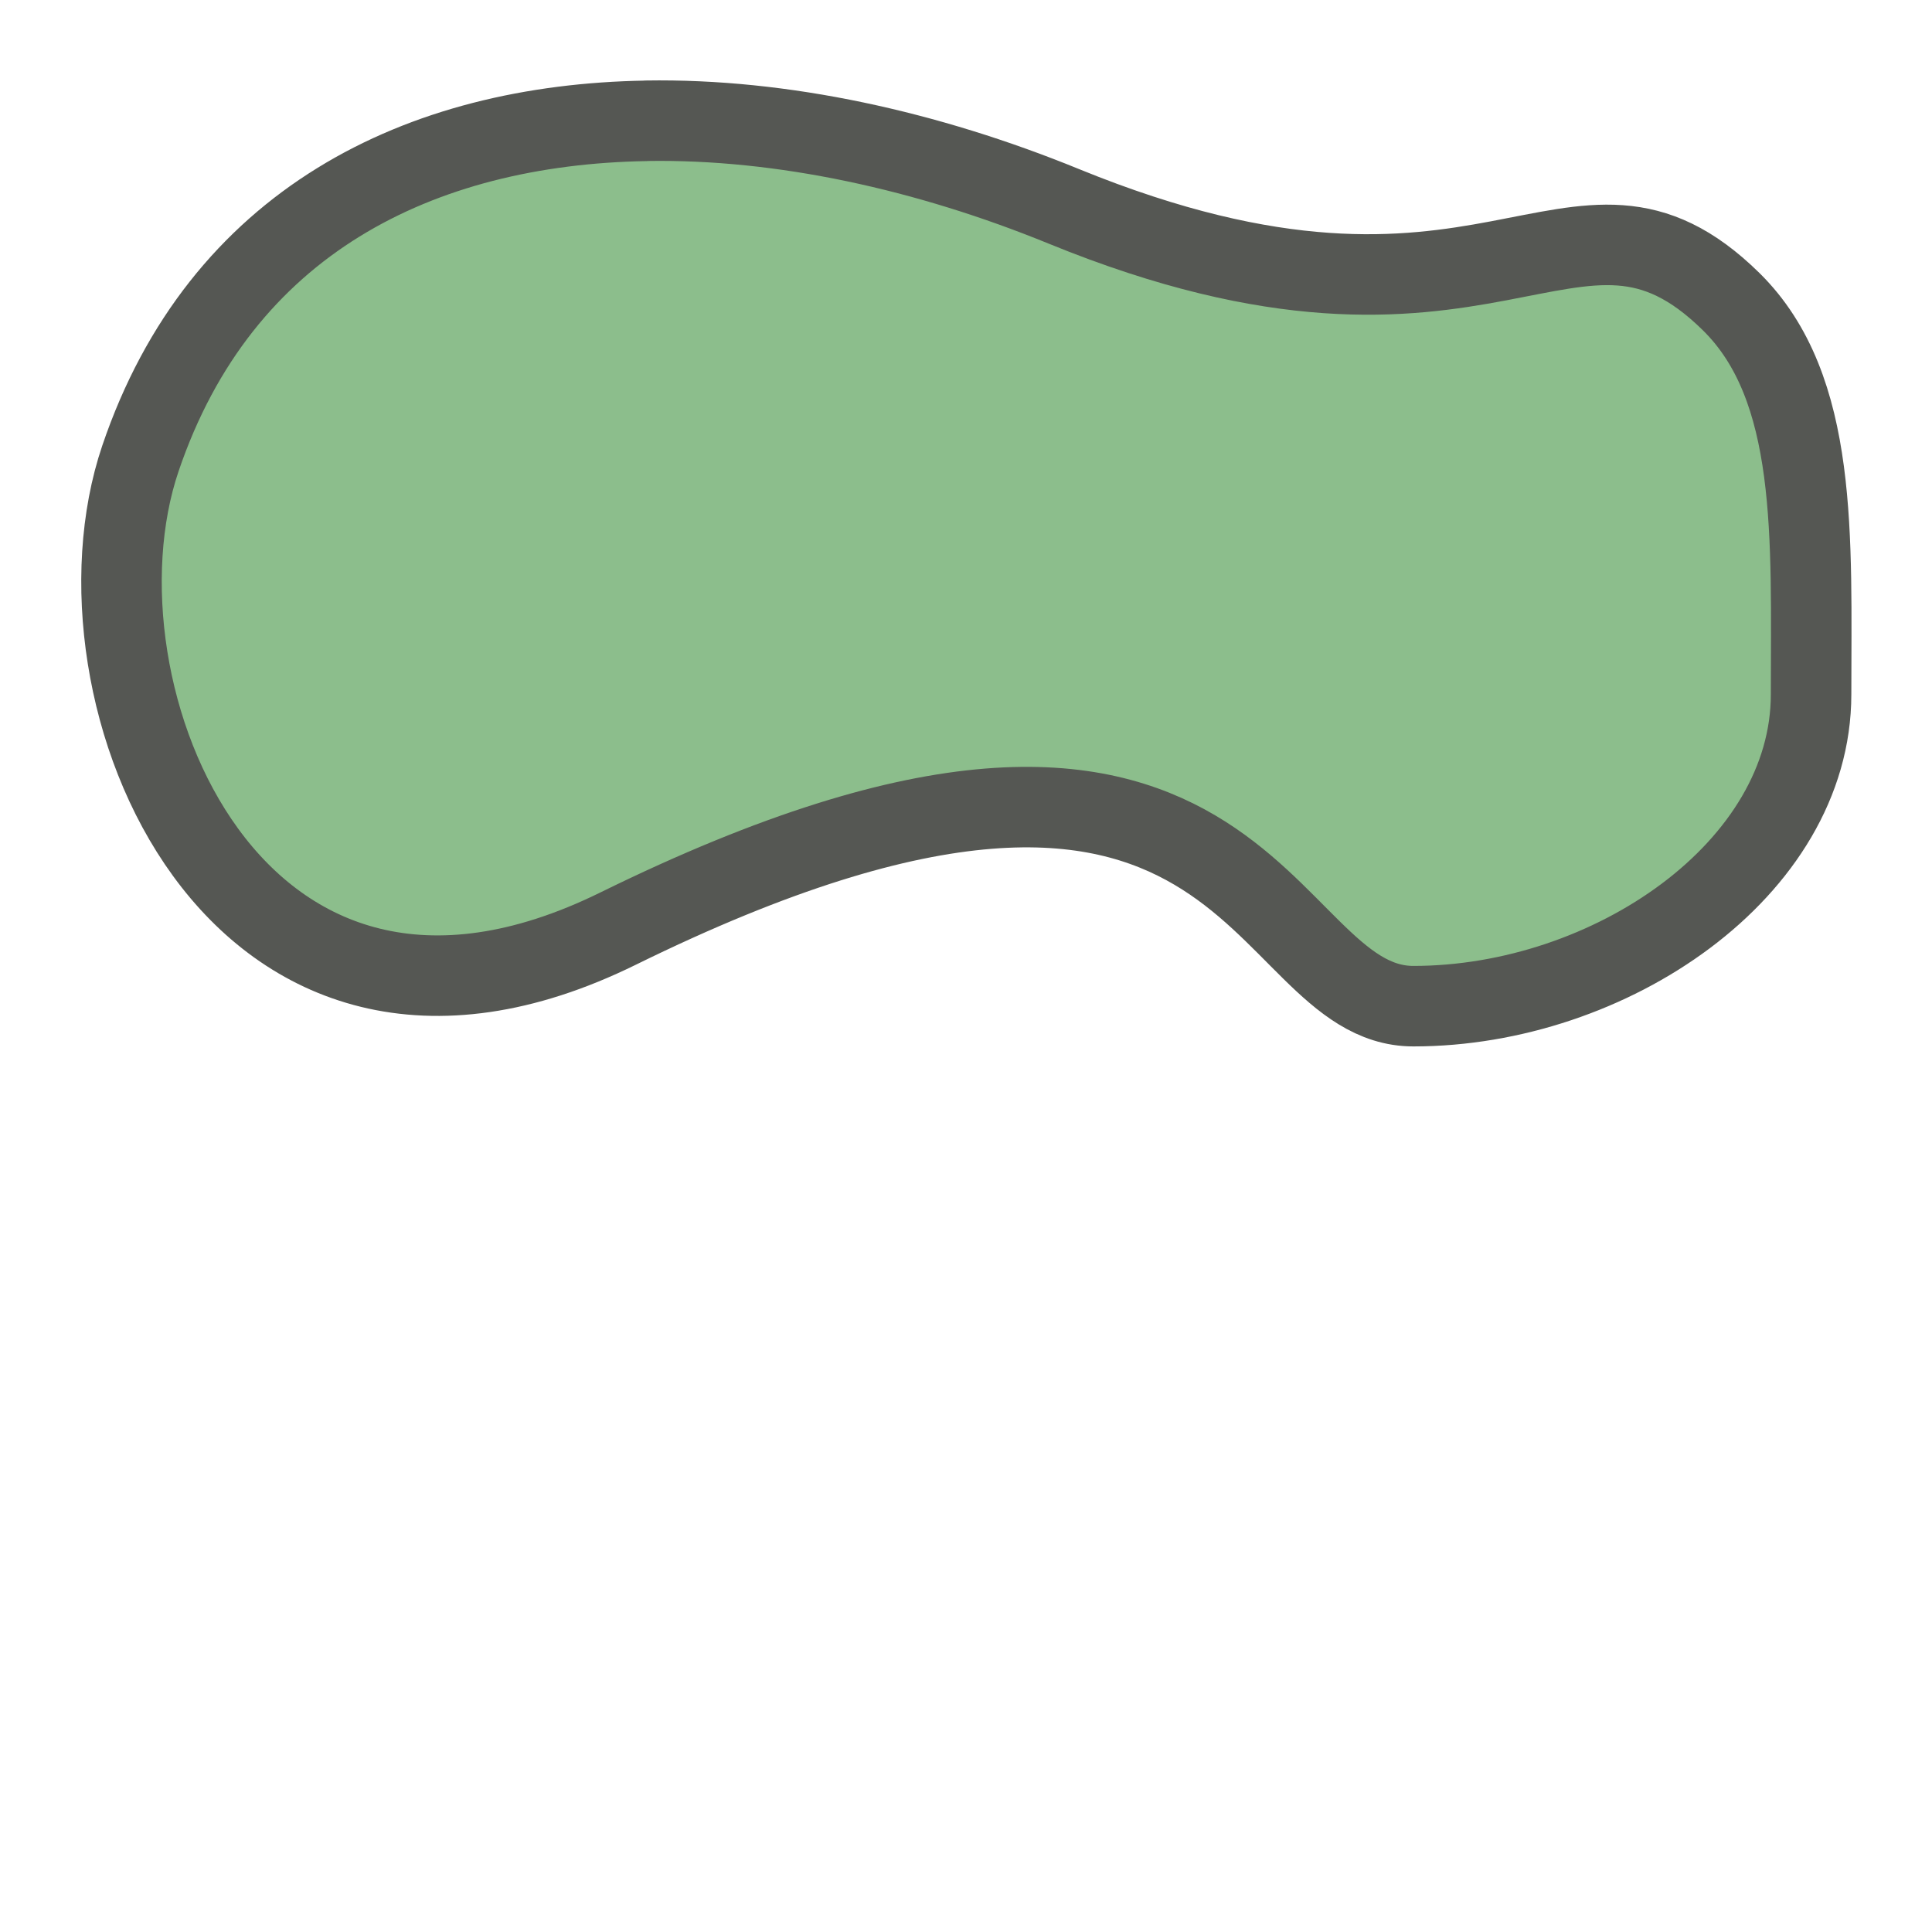 <svg xmlns="http://www.w3.org/2000/svg" width="24" height="24"><title>ring fill</title><g><title>background</title><rect id="canvas_background" width="582" height="402" x="-1" y="-1" fill="none"/></g><g><title>Layer 1</title><g id="layer4" display="inline"><path id="path3112" fill="#8cbe8c" fill-rule="evenodd" stroke="#555753" stroke-linecap="round" stroke-linejoin="round" stroke-miterlimit="4" stroke-width="1" d="m8.028,1.501c-2.818,0.047 -5.288,1.255 -6.284,4.195c-0.988,2.917 1.171,8.182 5.933,5.84c7.908,-3.889 7.904,0.963 9.881,0.963c2.439,0 4.94,-1.7 4.94,-3.874c0,-1.945 0.096,-3.806 -0.992,-4.877c-1.977,-1.945 -2.974,0.987 -8.289,-1.184c-1.694,-0.692 -3.497,-1.092 -5.188,-1.064z"/></g></g></svg>
